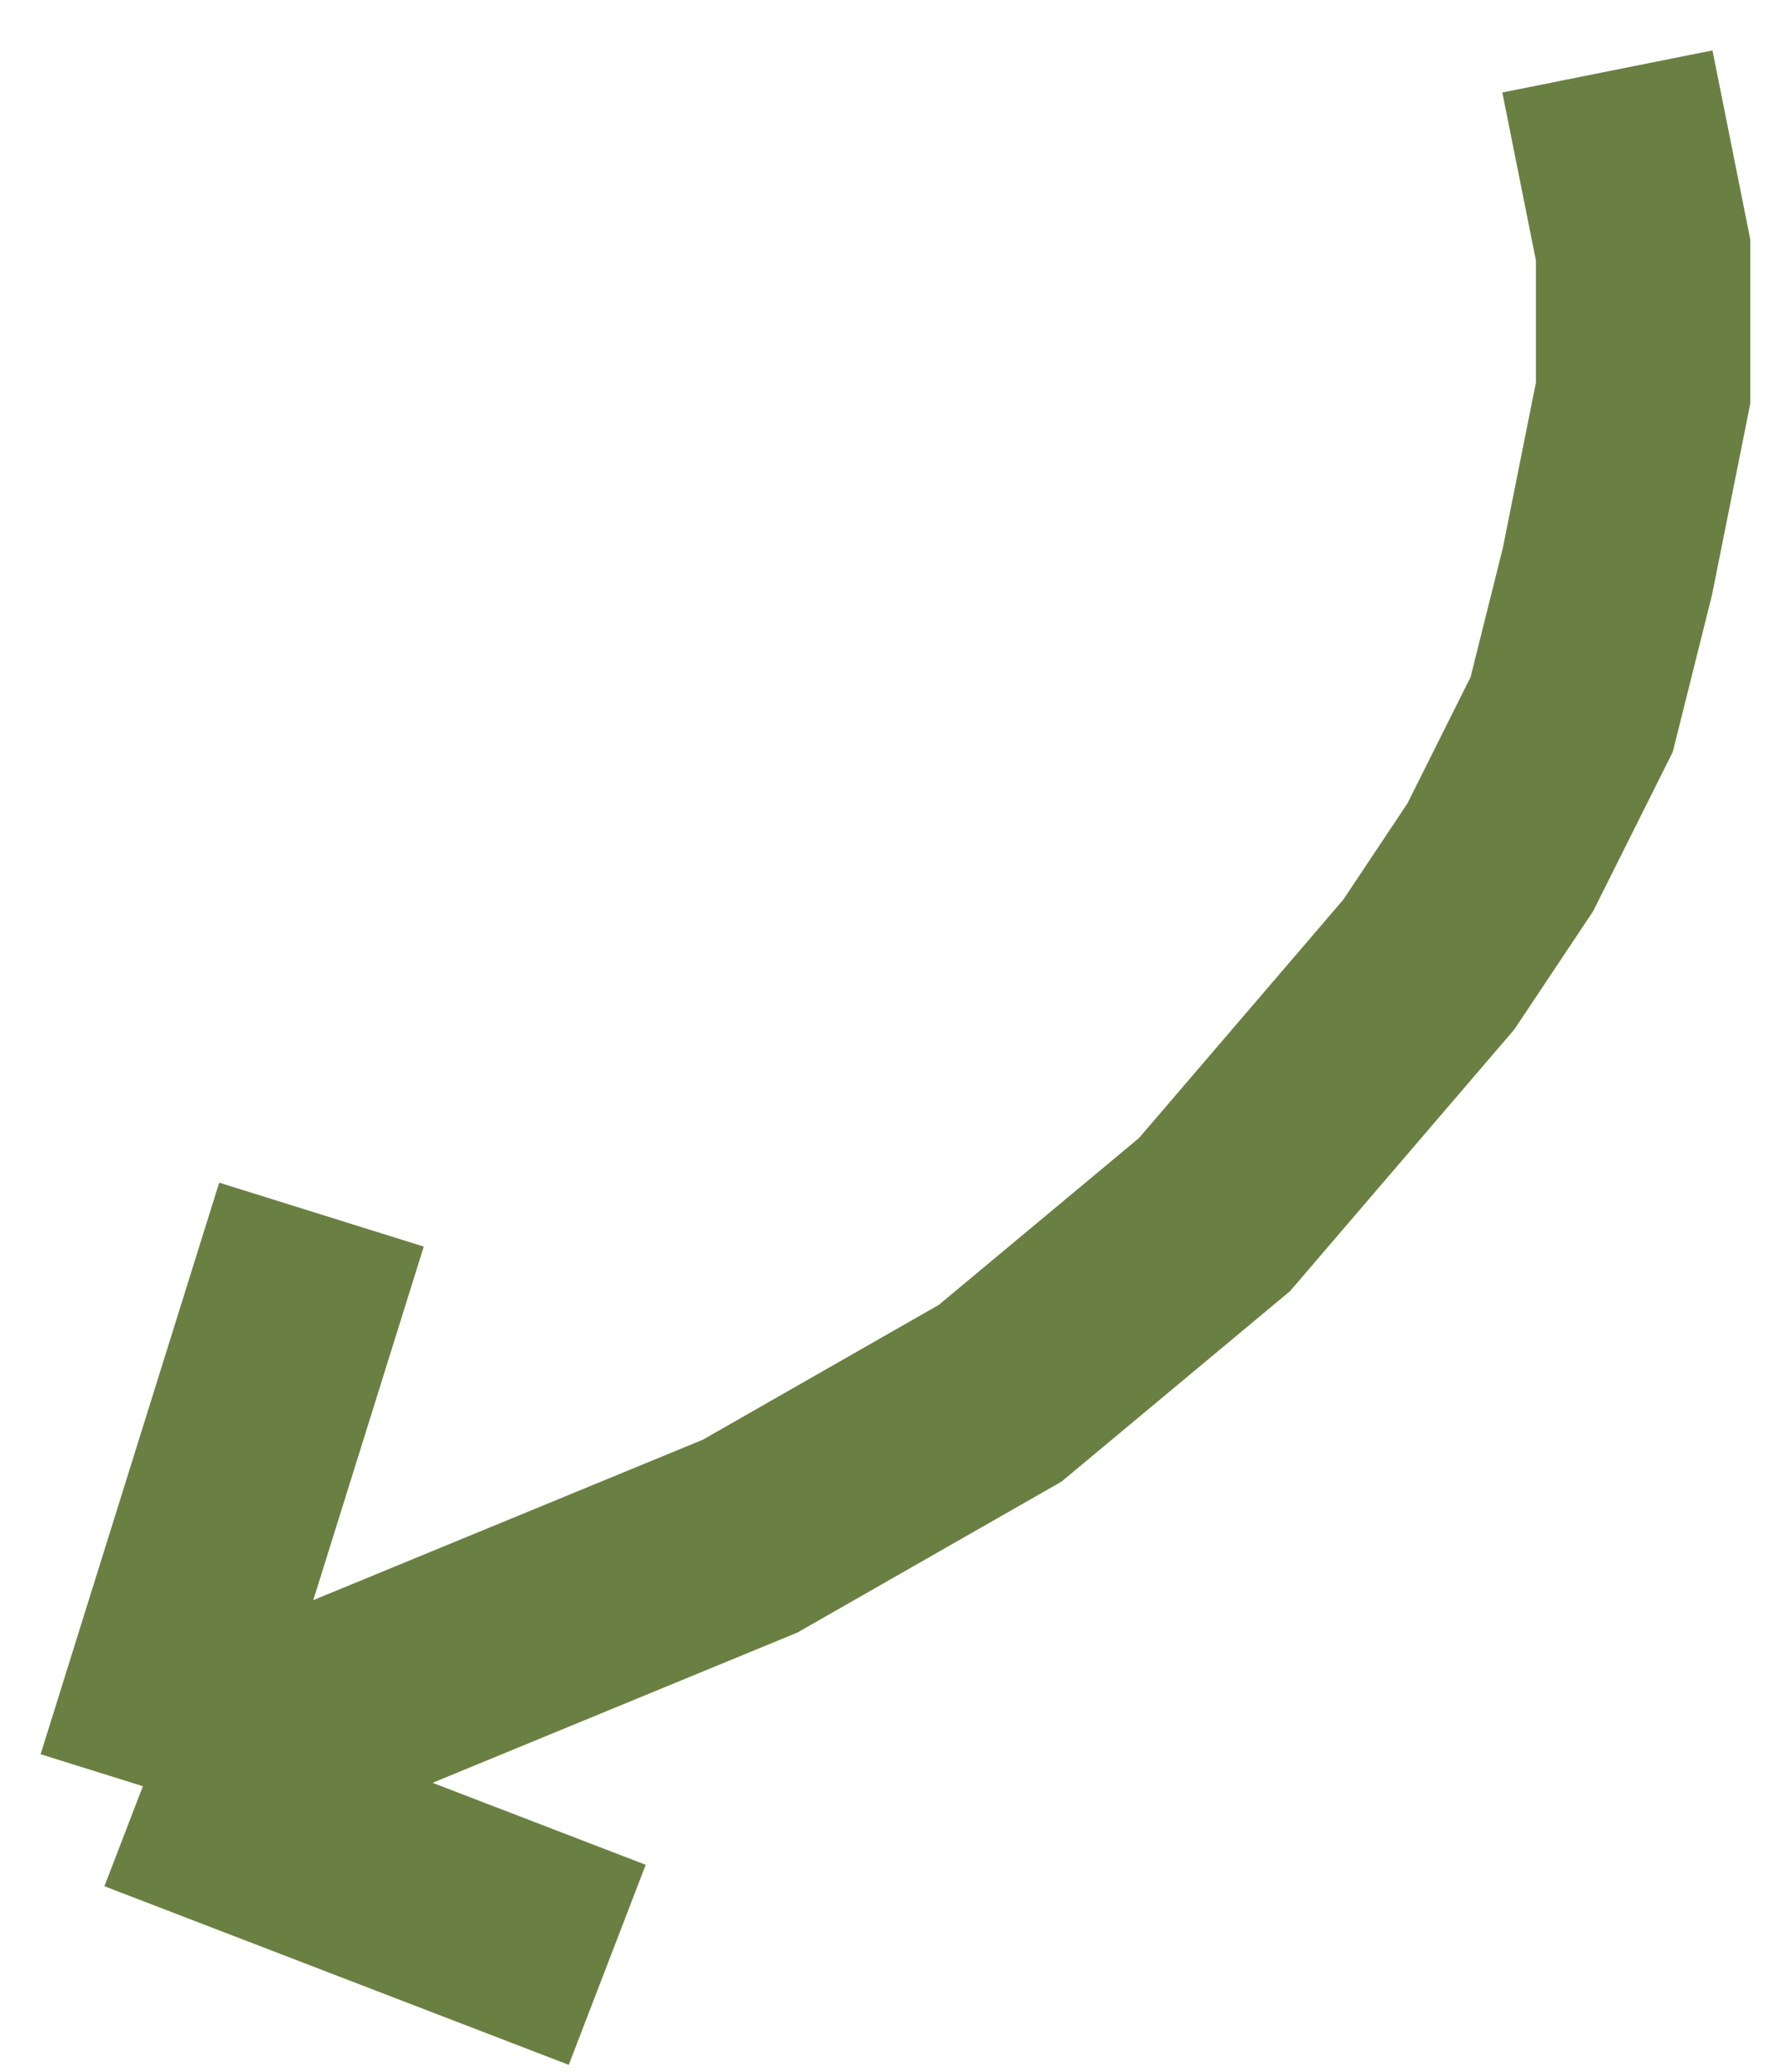 <svg width="25" height="29" viewBox="0 0 25 29" fill="none" xmlns="http://www.w3.org/2000/svg">
<path d="M22.5 1L23 3.5V5.5L22.5 8L22 10L21 12L20 13.5L17 17L14 19.5L10.5 21.5L2 25M2 25L4.5 17M2 25L8.5 27.5" stroke="#6A8043" stroke-width="3"/>
</svg>
